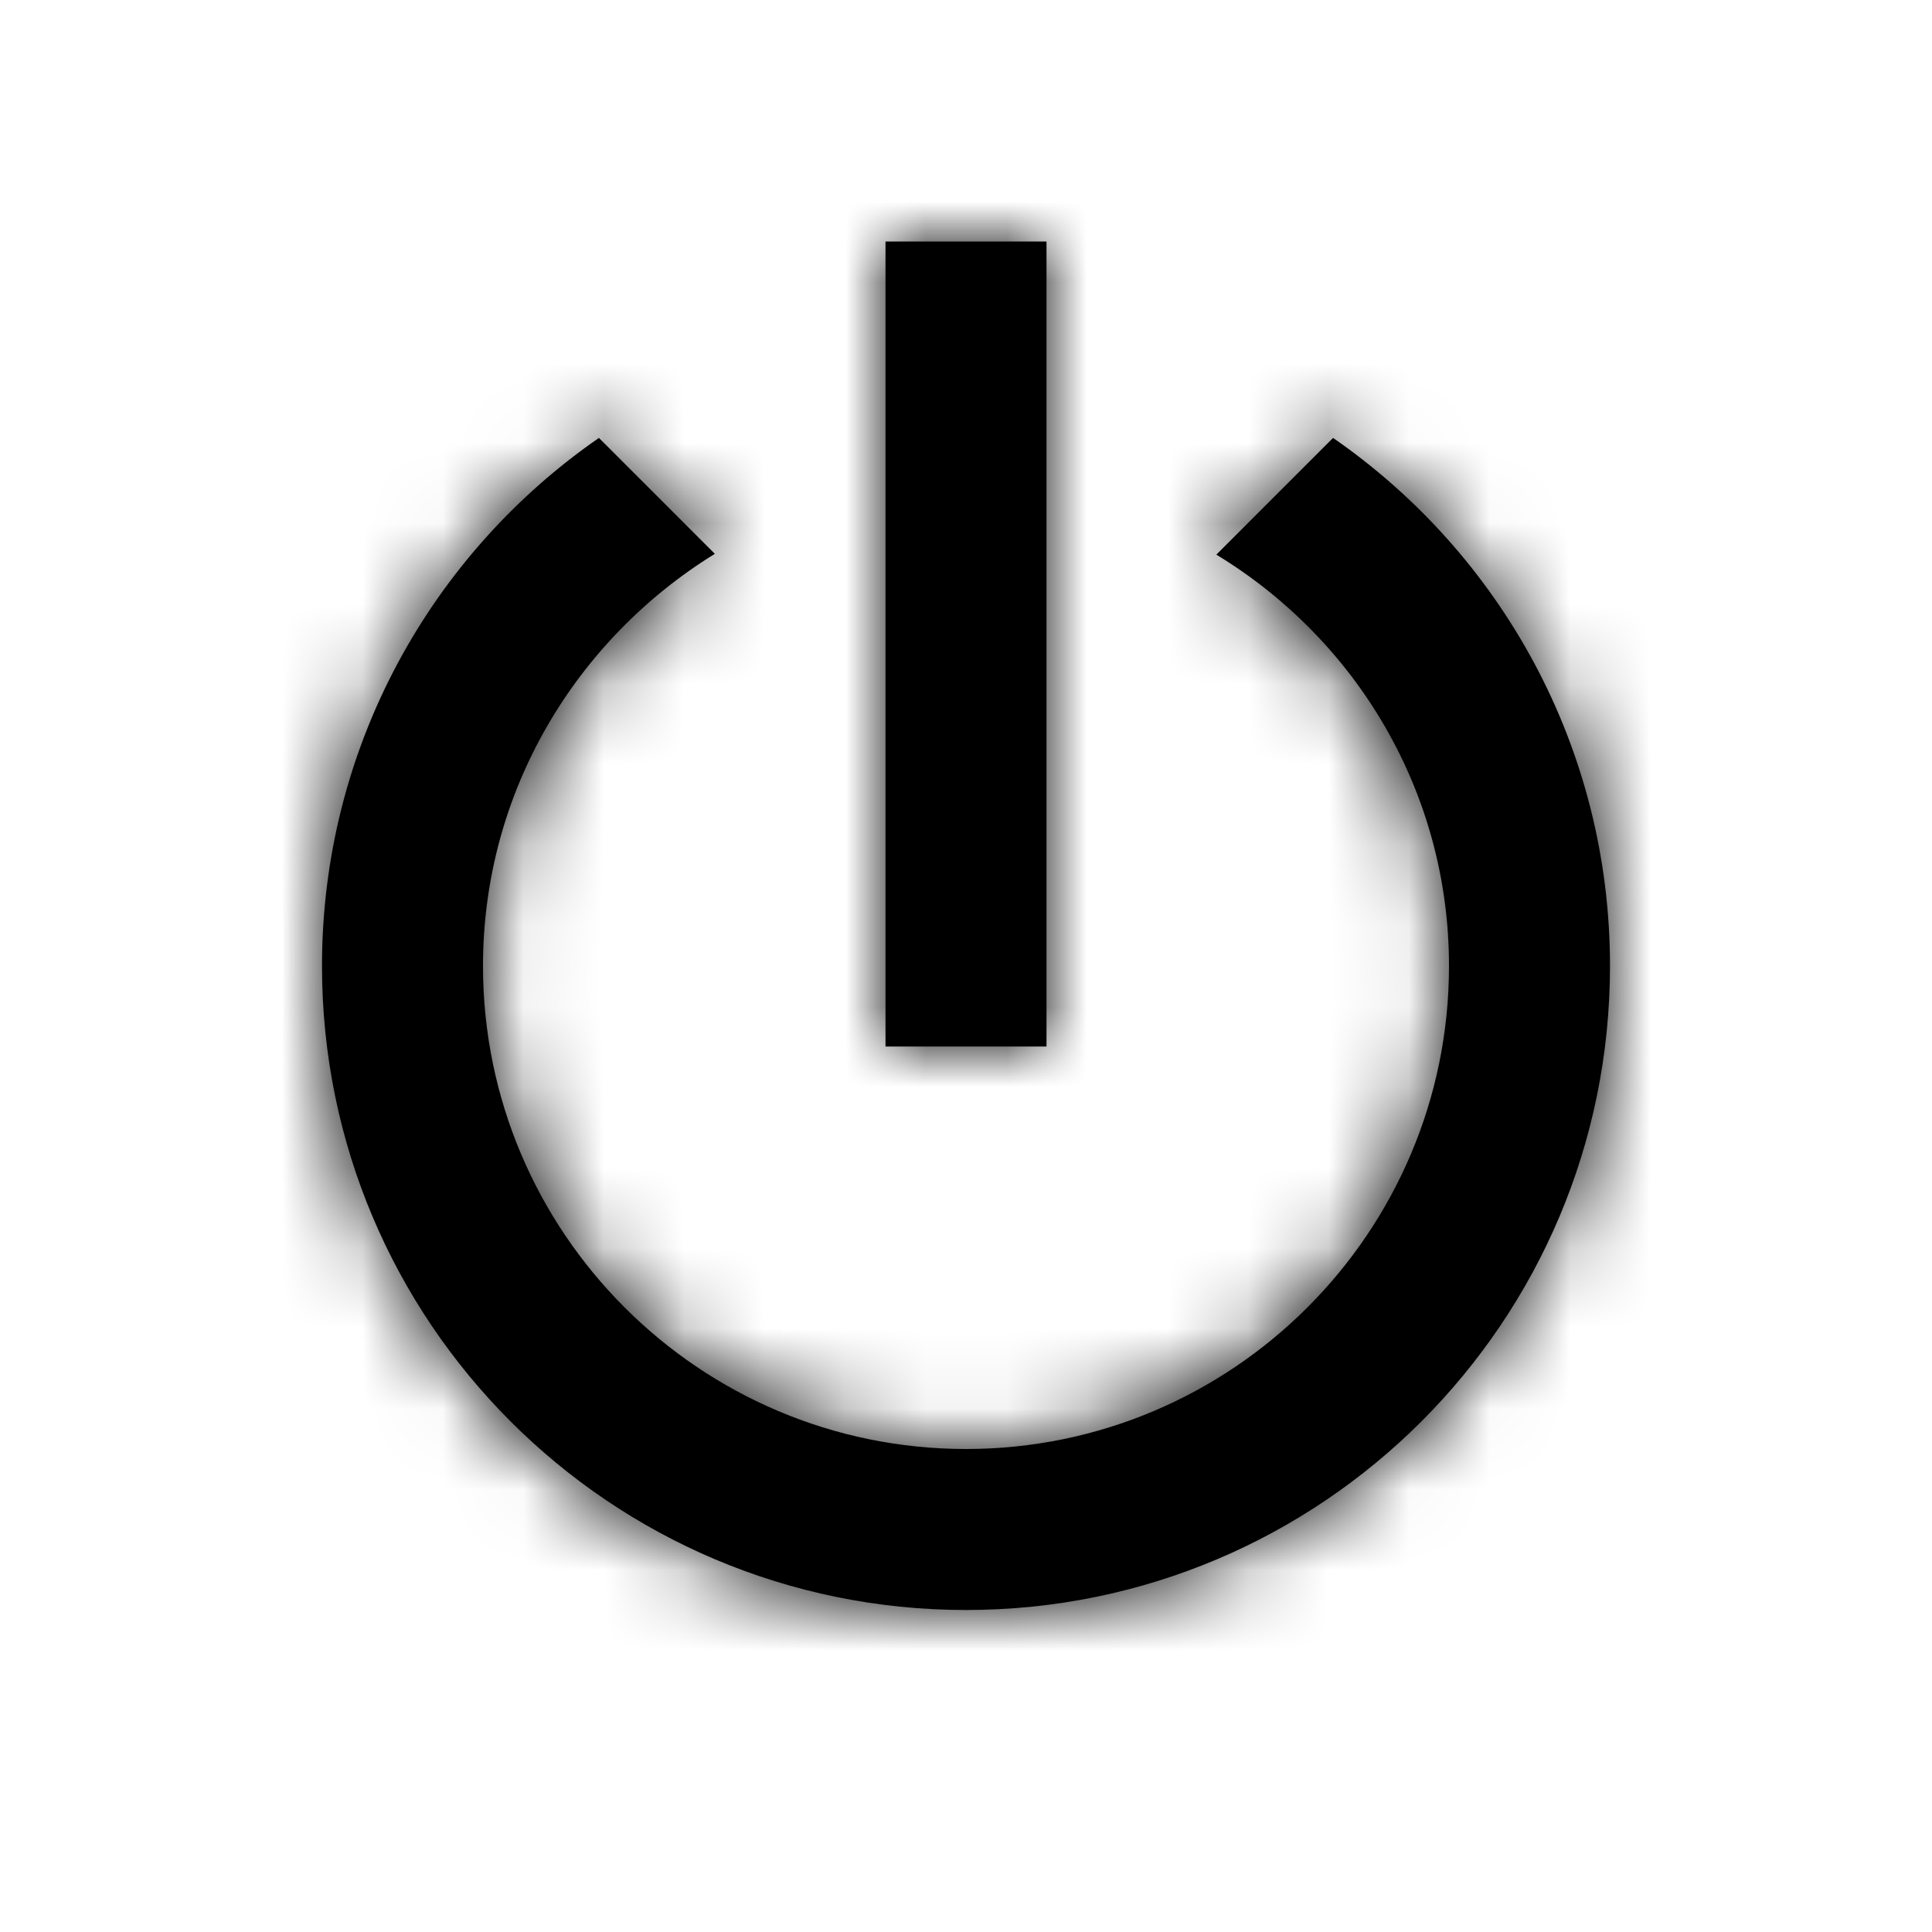 <svg xmlns="http://www.w3.org/2000/svg" width="24" height="24" viewBox="0 0 24 24" xmlns:xlink="http://www.w3.org/1999/xlink">
  <defs>
    <path id="a" d="M13,3 L11,3 L11,13 L13,13 L13,3 Z M15.11,6.89 C16.84,7.94 18,9.83 18,12 C18,15.31 15.31,18 12,18 C8.69,18 6,15.31 6,12 C6,9.83 7.16,7.94 8.88,6.88 L7.44,5.44 C5.36,6.88 4,9.28 4,12 C4,16.42 7.58,20 12,20 C16.42,20 20,16.42 20,12 C20,9.28 18.64,6.88 16.56,5.44 L15.11,6.89 Z"/>
  </defs>
  <g fill="none" fill-rule="evenodd">
    <rect width="24" height="24"/>
    <mask id="b" fill="white">
      <use xlink:href="#a"/>
    </mask>
    <use fill="#000000" fill-rule="nonzero" xlink:href="#a"/>
    <rect width="24" height="24" fill="#000000" mask="url(#b)"/>
  </g>
</svg>
